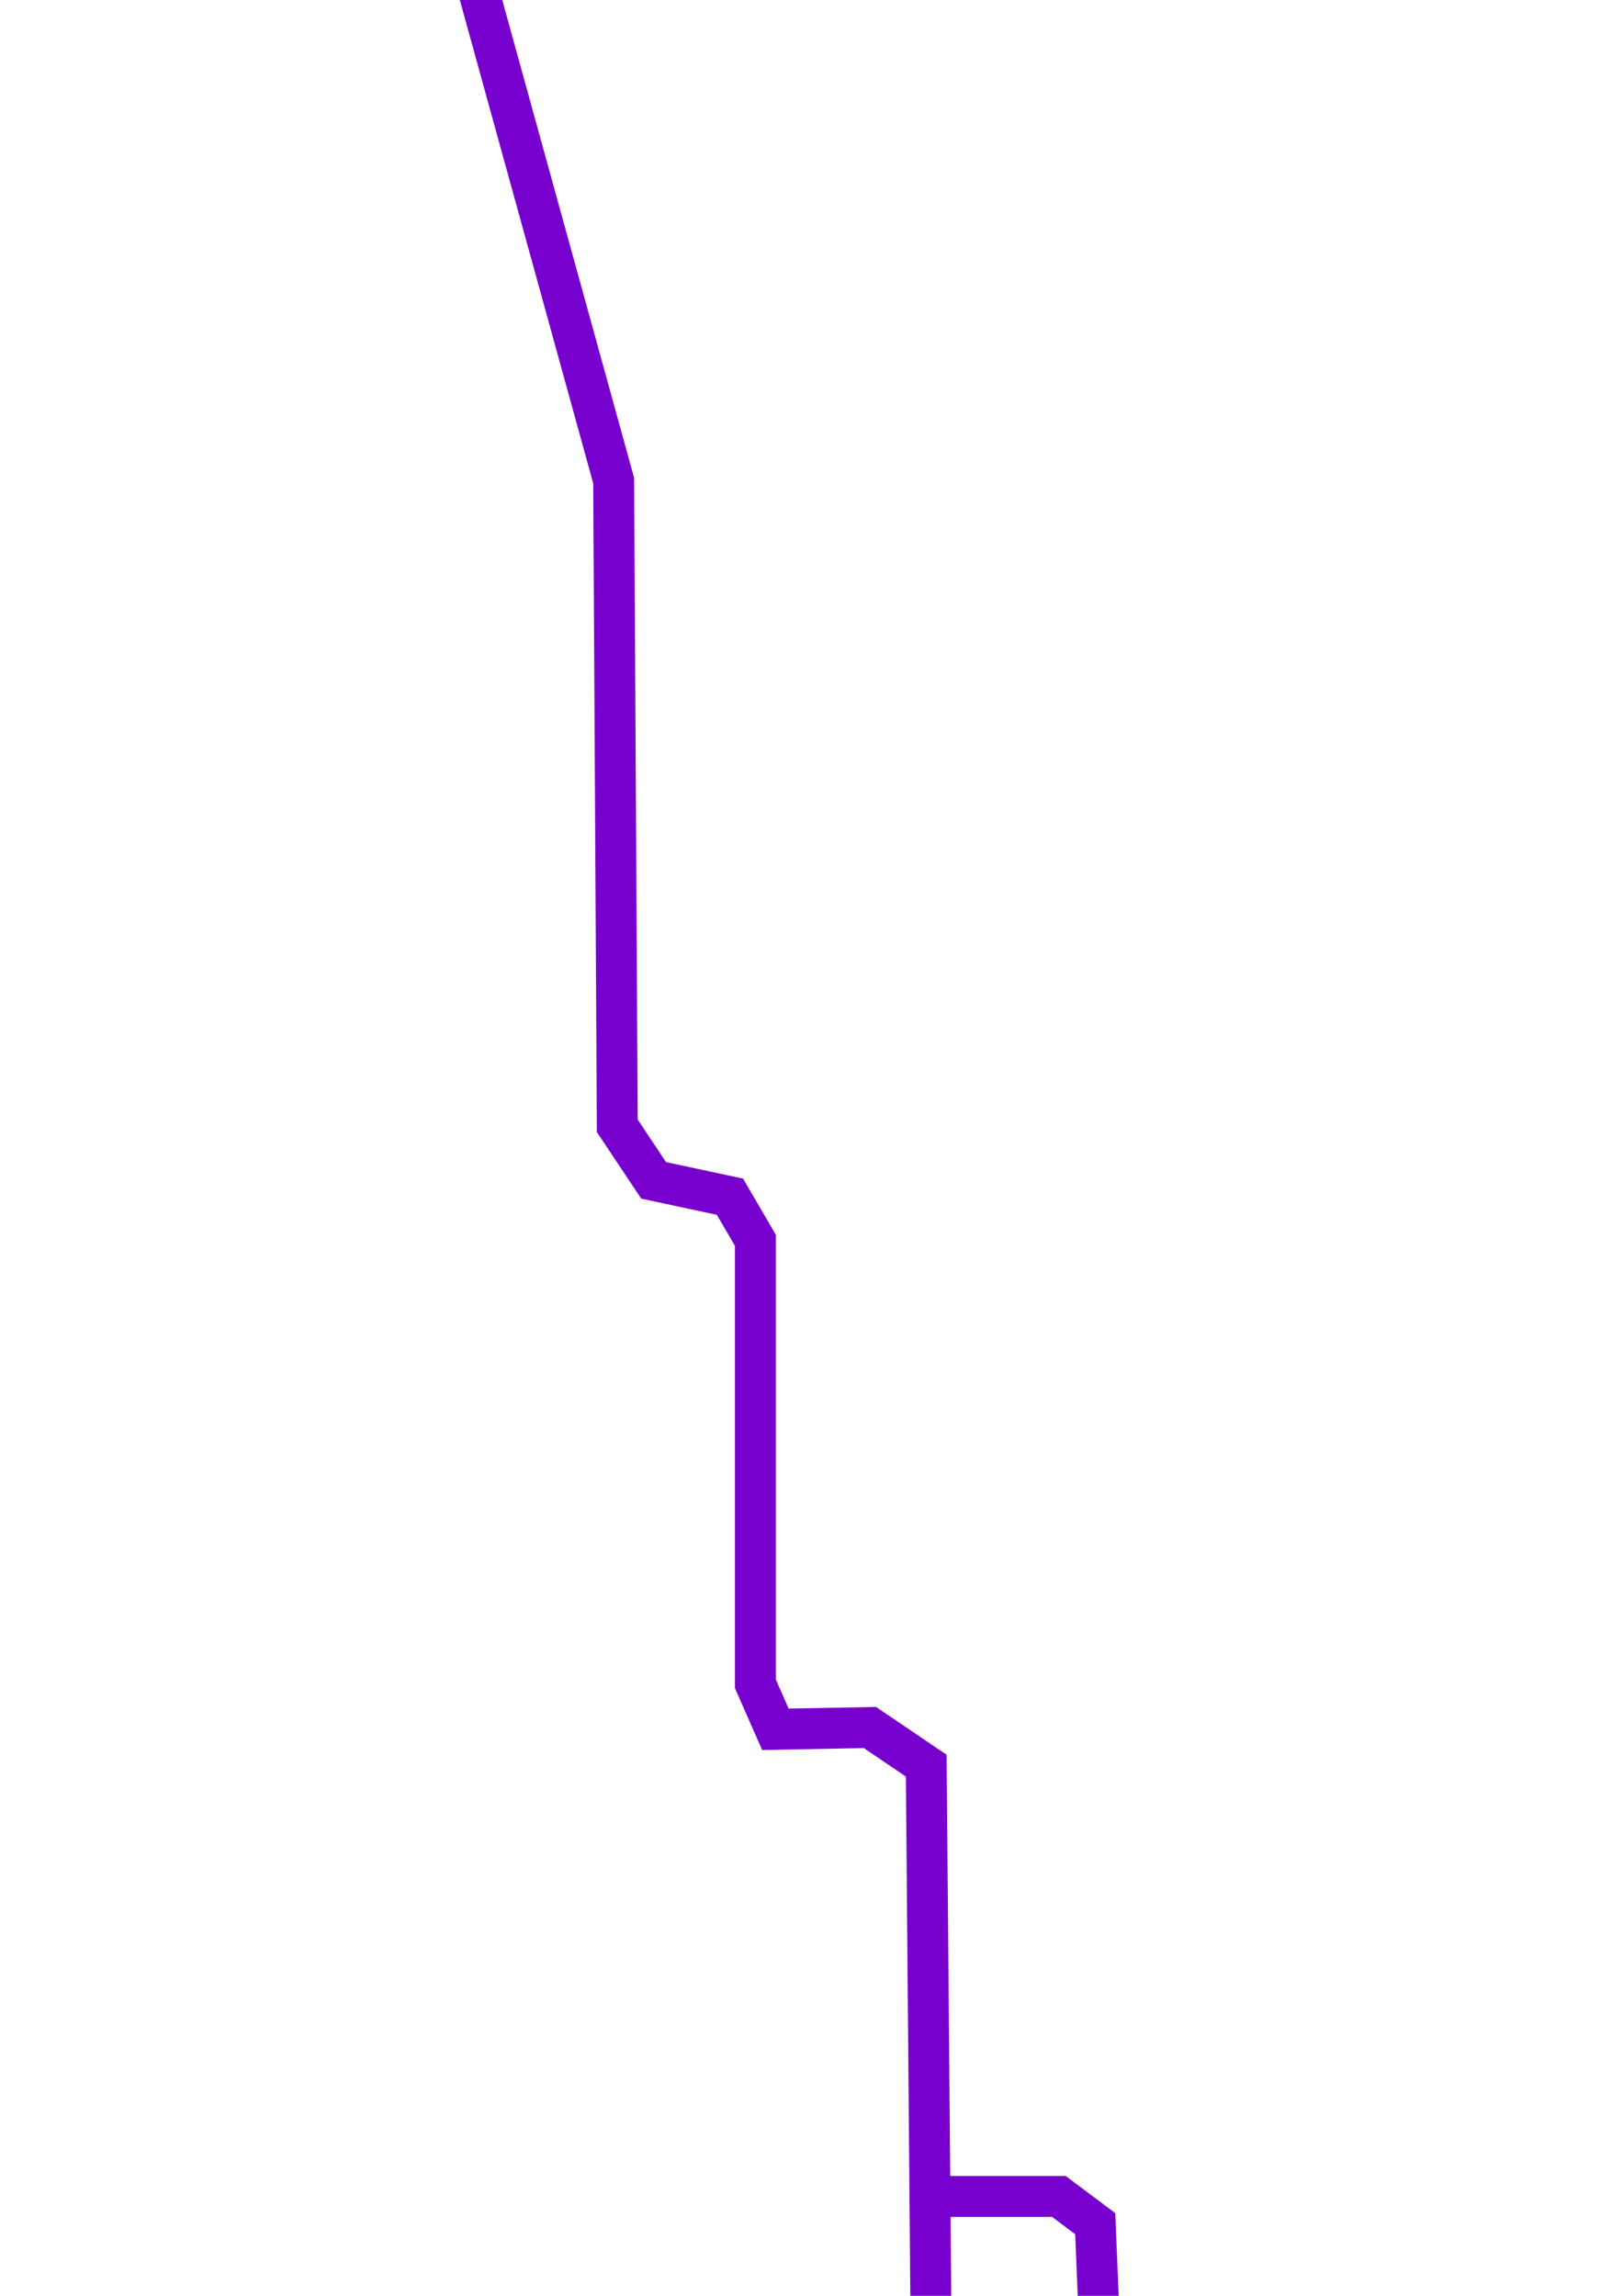 <?xml version="1.0" encoding="UTF-8" standalone="no"?>
<!-- Created with Inkscape (http://www.inkscape.org/) -->

<svg
   xmlns:dc="http://purl.org/dc/elements/1.1/"
   xmlns:cc="http://creativecommons.org/ns#"
   xmlns:rdf="http://www.w3.org/1999/02/22-rdf-syntax-ns#"
   xmlns:svg="http://www.w3.org/2000/svg"
   xmlns="http://www.w3.org/2000/svg"
   xmlns:sodipodi="http://sodipodi.sourceforge.net/DTD/sodipodi-0.dtd"
   xmlns:inkscape="http://www.inkscape.org/namespaces/inkscape"
   width="210mm"
   height="297mm"
   viewBox="0 0 210 297"
   version="1.1"
   id="svg5024"
   inkscape:version="0.92.2 (5c3e80d, 2017-08-06)"
   sodipodi:docname="PurpleLine.svg">
  <defs
     id="defs5018" />
  <sodipodi:namedview
     id="base"
     pagecolor="#ffffff"
     bordercolor="#666666"
     borderopacity="1.0"
     inkscape:pageopacity="0.0"
     inkscape:pageshadow="2"
     inkscape:zoom="0.35"
     inkscape:cx="400"
     inkscape:cy="560"
     inkscape:document-units="mm"
     inkscape:current-layer="layer1"
     showgrid="false"
     inkscape:window-width="1920"
     inkscape:window-height="1017"
     inkscape:window-x="-8"
     inkscape:window-y="-8"
     inkscape:window-maximized="1" />
  <g
     inkscape:label="Layer 1"
     inkscape:groupmode="layer"
     id="layer1">
    <path
       style="fill:none;stroke:#7700ce;stroke-width:5.292;stroke-linecap:butt;stroke-linejoin:miter;stroke-miterlimit:4;stroke-dasharray:none;stroke-opacity:1"
       d="m 50.712,-41.77 28.688,103.936 0.47,83.478 4.703,7.054 9.876,2.116 3.292,5.644 v 57.376 l 2.587,5.879 12.228,-0.235 7.29,4.938 0.705,82.067 4.703,2.822 h 13.168 l 4.233,-2.587 -0.941,-23.045 -4.703,-3.527 h -16.696"
       id="path3998"
       inkscape:connector-curvature="0" />
  </g>
</svg>

